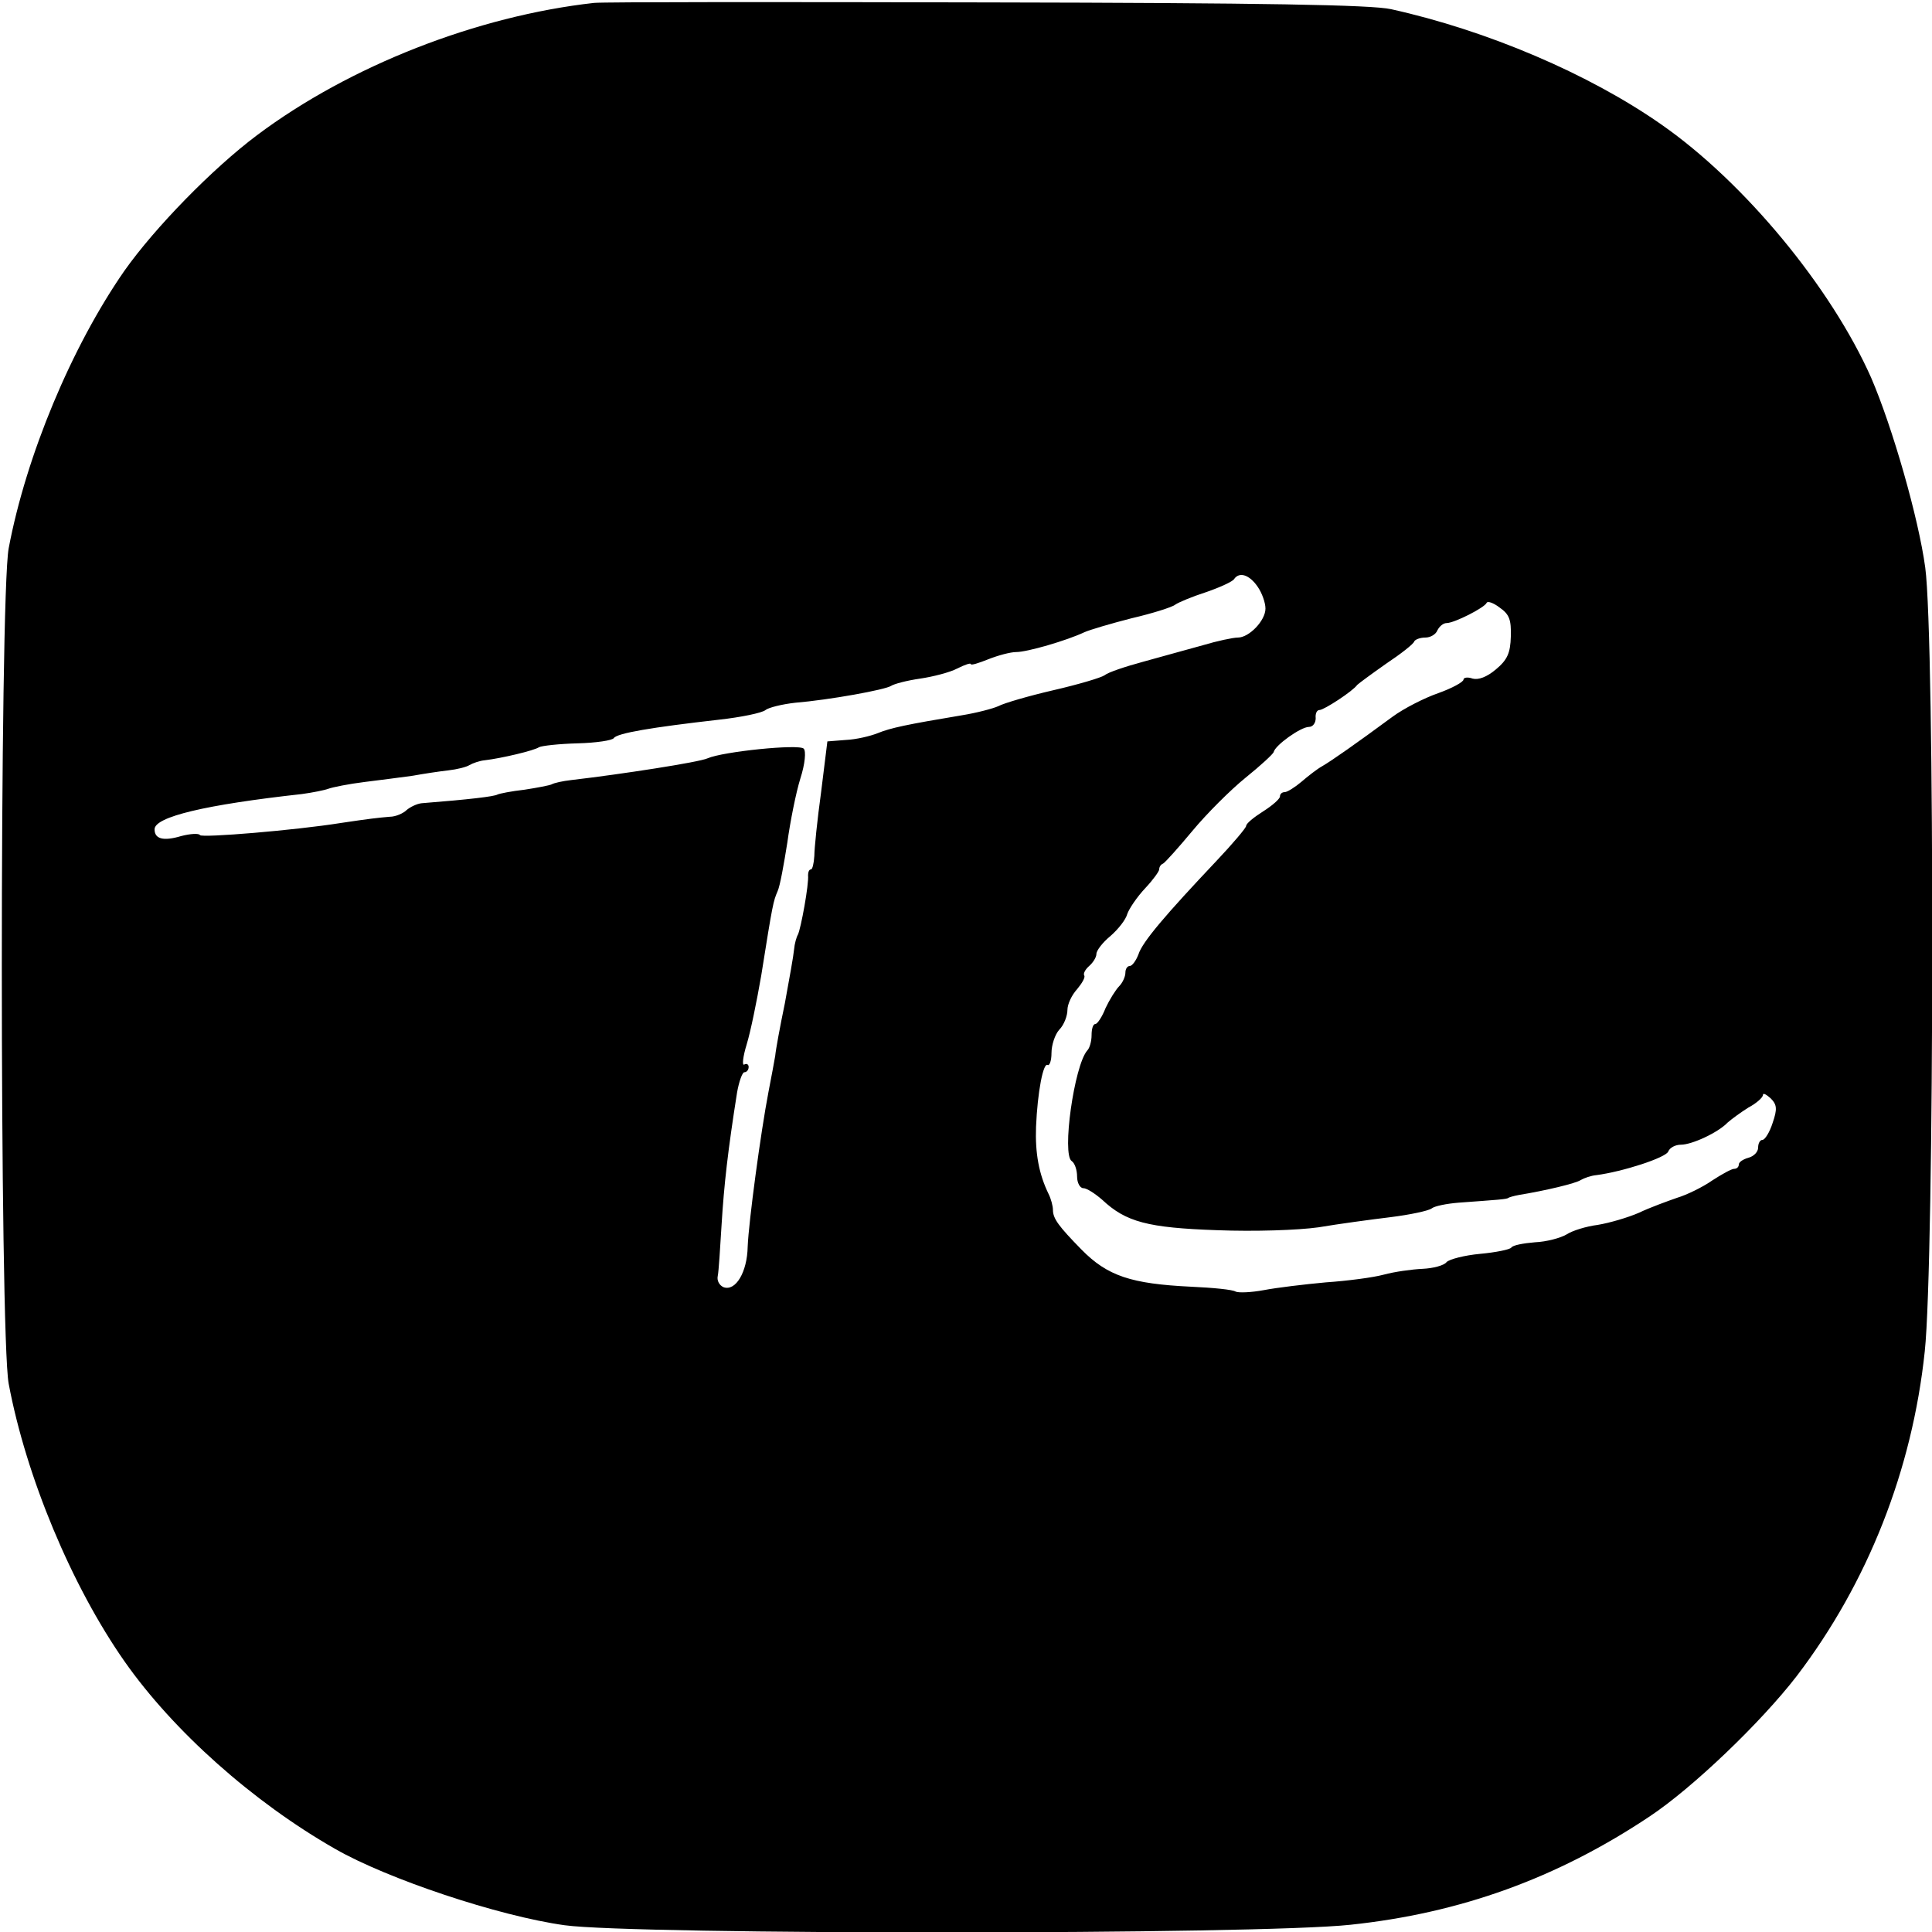 <?xml version="1.0" standalone="no"?>
<!DOCTYPE svg PUBLIC "-//W3C//DTD SVG 20010904//EN"
 "http://www.w3.org/TR/2001/REC-SVG-20010904/DTD/svg10.dtd">
<svg version="1.0" xmlns="http://www.w3.org/2000/svg"
 width="400pt" height="400pt" viewBox="0 0 400 400"
 preserveAspectRatio="xMidYMid meet">
<g transform="translate(0,400) scale(0.1,-0.1)"
fill="#000000" stroke="none">
<path d="M1230 3994 c-242 -27 -506 -130 -698 -274 -92 -69 -211 -191 -274
-280 -110 -158 -204 -384 -240 -575 -19 -101 -19 -1629 0 -1730 36 -192 130
-418 240 -575 101 -144 266 -291 436 -388 108 -62 338 -139 475 -158 144 -20
1434 -20 1627 1 227 24 427 96 619 224 89 59 231 195 305 291 147 193 239 426
265 672 20 186 21 1476 1 1623 -14 103 -68 291 -112 393 -83 187 -262 404
-434 524 -150 105 -361 195 -560 239 -40 9 -265 13 -835 14 -429 1 -796 1
-815 -1z m1374 -1209 c9 -13 16 -33 16 -45 0 -25 -34 -60 -57 -60 -10 0 -43
-7 -73 -16 -30 -8 -86 -24 -123 -34 -37 -10 -73 -22 -80 -28 -7 -5 -54 -19
-106 -31 -52 -12 -103 -27 -114 -33 -11 -5 -45 -14 -76 -19 -114 -19 -147 -26
-174 -37 -15 -6 -44 -13 -66 -14 l-38 -3 -13 -105 c-8 -58 -14 -117 -14 -132
-1 -16 -4 -28 -7 -28 -4 0 -6 -6 -6 -12 2 -19 -15 -111 -21 -123 -3 -5 -7 -19
-8 -31 -1 -12 -10 -62 -19 -111 -10 -48 -19 -97 -20 -109 -2 -11 -8 -45 -14
-75 -16 -83 -41 -269 -43 -320 -1 -53 -25 -93 -50 -84 -9 4 -14 14 -12 23 2 9
5 58 8 107 5 82 13 153 32 273 4 23 11 42 15 42 5 0 9 5 9 11 0 5 -4 8 -9 5
-5 -3 -3 16 5 42 8 26 21 90 30 142 24 151 25 154 34 175 5 11 13 56 20 100 6
44 18 104 27 133 10 31 12 57 7 62 -10 10 -167 -6 -199 -20 -17 -8 -179 -33
-282 -45 -18 -2 -36 -6 -41 -9 -4 -2 -30 -7 -56 -11 -27 -3 -52 -8 -56 -10 -7
-4 -56 -10 -157 -18 -10 -1 -24 -8 -31 -14 -7 -7 -23 -14 -35 -14 -24 -2 -42
-4 -102 -13 -94 -15 -287 -31 -291 -25 -2 4 -20 3 -39 -2 -37 -11 -55 -6 -55
14 0 26 106 51 305 73 22 3 47 8 55 11 8 3 42 10 75 14 33 4 78 10 100 13 22
4 55 9 73 11 18 2 38 7 44 11 7 4 21 9 32 10 34 4 102 20 112 27 6 3 41 7 80
8 38 1 72 6 75 11 7 10 77 22 218 38 45 5 89 14 96 20 6 5 34 12 61 15 72 6
187 27 199 35 6 4 32 11 60 15 27 4 62 13 77 21 16 8 28 12 28 9 0 -3 16 2 36
10 20 8 46 15 58 15 23 0 105 24 141 41 11 5 55 18 98 29 43 10 84 23 90 28 7
5 36 17 64 26 29 10 55 22 58 27 11 16 32 9 49 -16z m524 -103 c-1 -34 -7 -48
-31 -68 -19 -16 -36 -22 -48 -19 -11 4 -19 2 -19 -2 0 -5 -24 -18 -52 -28 -29
-10 -72 -32 -95 -49 -76 -56 -126 -91 -145 -102 -11 -6 -30 -21 -44 -33 -13
-11 -29 -21 -34 -21 -6 0 -10 -4 -10 -9 0 -5 -16 -19 -35 -31 -19 -12 -35 -25
-35 -30 0 -4 -28 -37 -62 -73 -103 -109 -153 -167 -161 -193 -5 -13 -13 -24
-18 -24 -5 0 -9 -6 -9 -14 0 -8 -6 -21 -13 -28 -7 -7 -20 -28 -28 -45 -7 -18
-17 -33 -21 -33 -5 0 -8 -10 -8 -23 0 -13 -4 -27 -9 -32 -27 -31 -53 -216 -32
-229 6 -4 11 -18 11 -32 0 -13 6 -24 13 -24 7 0 24 -11 39 -24 49 -46 94 -58
238 -63 78 -3 167 0 210 6 41 7 108 16 149 21 40 5 78 13 85 18 6 5 31 10 56
12 81 6 100 7 103 10 1 1 11 4 22 6 55 9 118 24 128 31 7 4 21 9 32 10 54 7
144 36 149 49 3 8 15 14 26 14 23 0 77 25 97 46 8 7 27 21 43 31 17 9 30 21
30 26 0 5 7 1 16 -7 13 -13 14 -22 4 -51 -6 -19 -16 -35 -21 -35 -5 0 -9 -7
-9 -16 0 -9 -9 -18 -20 -21 -11 -3 -20 -9 -20 -14 0 -5 -4 -9 -10 -9 -5 0 -25
-11 -45 -24 -20 -14 -53 -30 -73 -36 -20 -7 -56 -20 -79 -31 -23 -10 -61 -21
-85 -25 -24 -3 -53 -12 -65 -20 -12 -7 -41 -15 -65 -16 -24 -2 -46 -6 -49 -11
-3 -4 -32 -10 -65 -13 -32 -3 -63 -11 -69 -17 -5 -7 -28 -13 -50 -14 -22 -1
-58 -6 -80 -12 -22 -6 -76 -13 -120 -16 -44 -4 -102 -11 -128 -16 -27 -5 -53
-6 -59 -3 -6 4 -47 8 -92 10 -124 6 -173 22 -227 77 -47 48 -59 64 -59 82 0 8
-4 23 -9 33 -20 41 -28 84 -26 139 3 72 15 134 24 128 4 -2 8 9 8 25 0 16 7
38 16 48 10 10 17 29 17 41 0 12 9 31 20 43 10 12 17 24 15 28 -3 4 2 13 10
20 8 7 15 18 15 25 0 7 13 24 29 37 16 14 32 34 35 46 4 11 20 35 37 53 16 17
29 35 29 39 0 5 3 10 8 12 4 2 31 32 61 68 29 35 79 85 110 110 31 25 57 49
58 53 3 14 56 52 73 52 8 0 14 8 14 18 -1 9 2 17 8 17 9 0 69 39 78 52 3 3 30
23 60 44 30 20 57 41 58 46 2 4 12 8 23 8 11 0 22 7 25 15 4 8 12 15 19 15 16
0 79 32 83 42 2 4 14 0 27 -10 20 -14 24 -25 23 -60z"/>
</g>
</svg>
